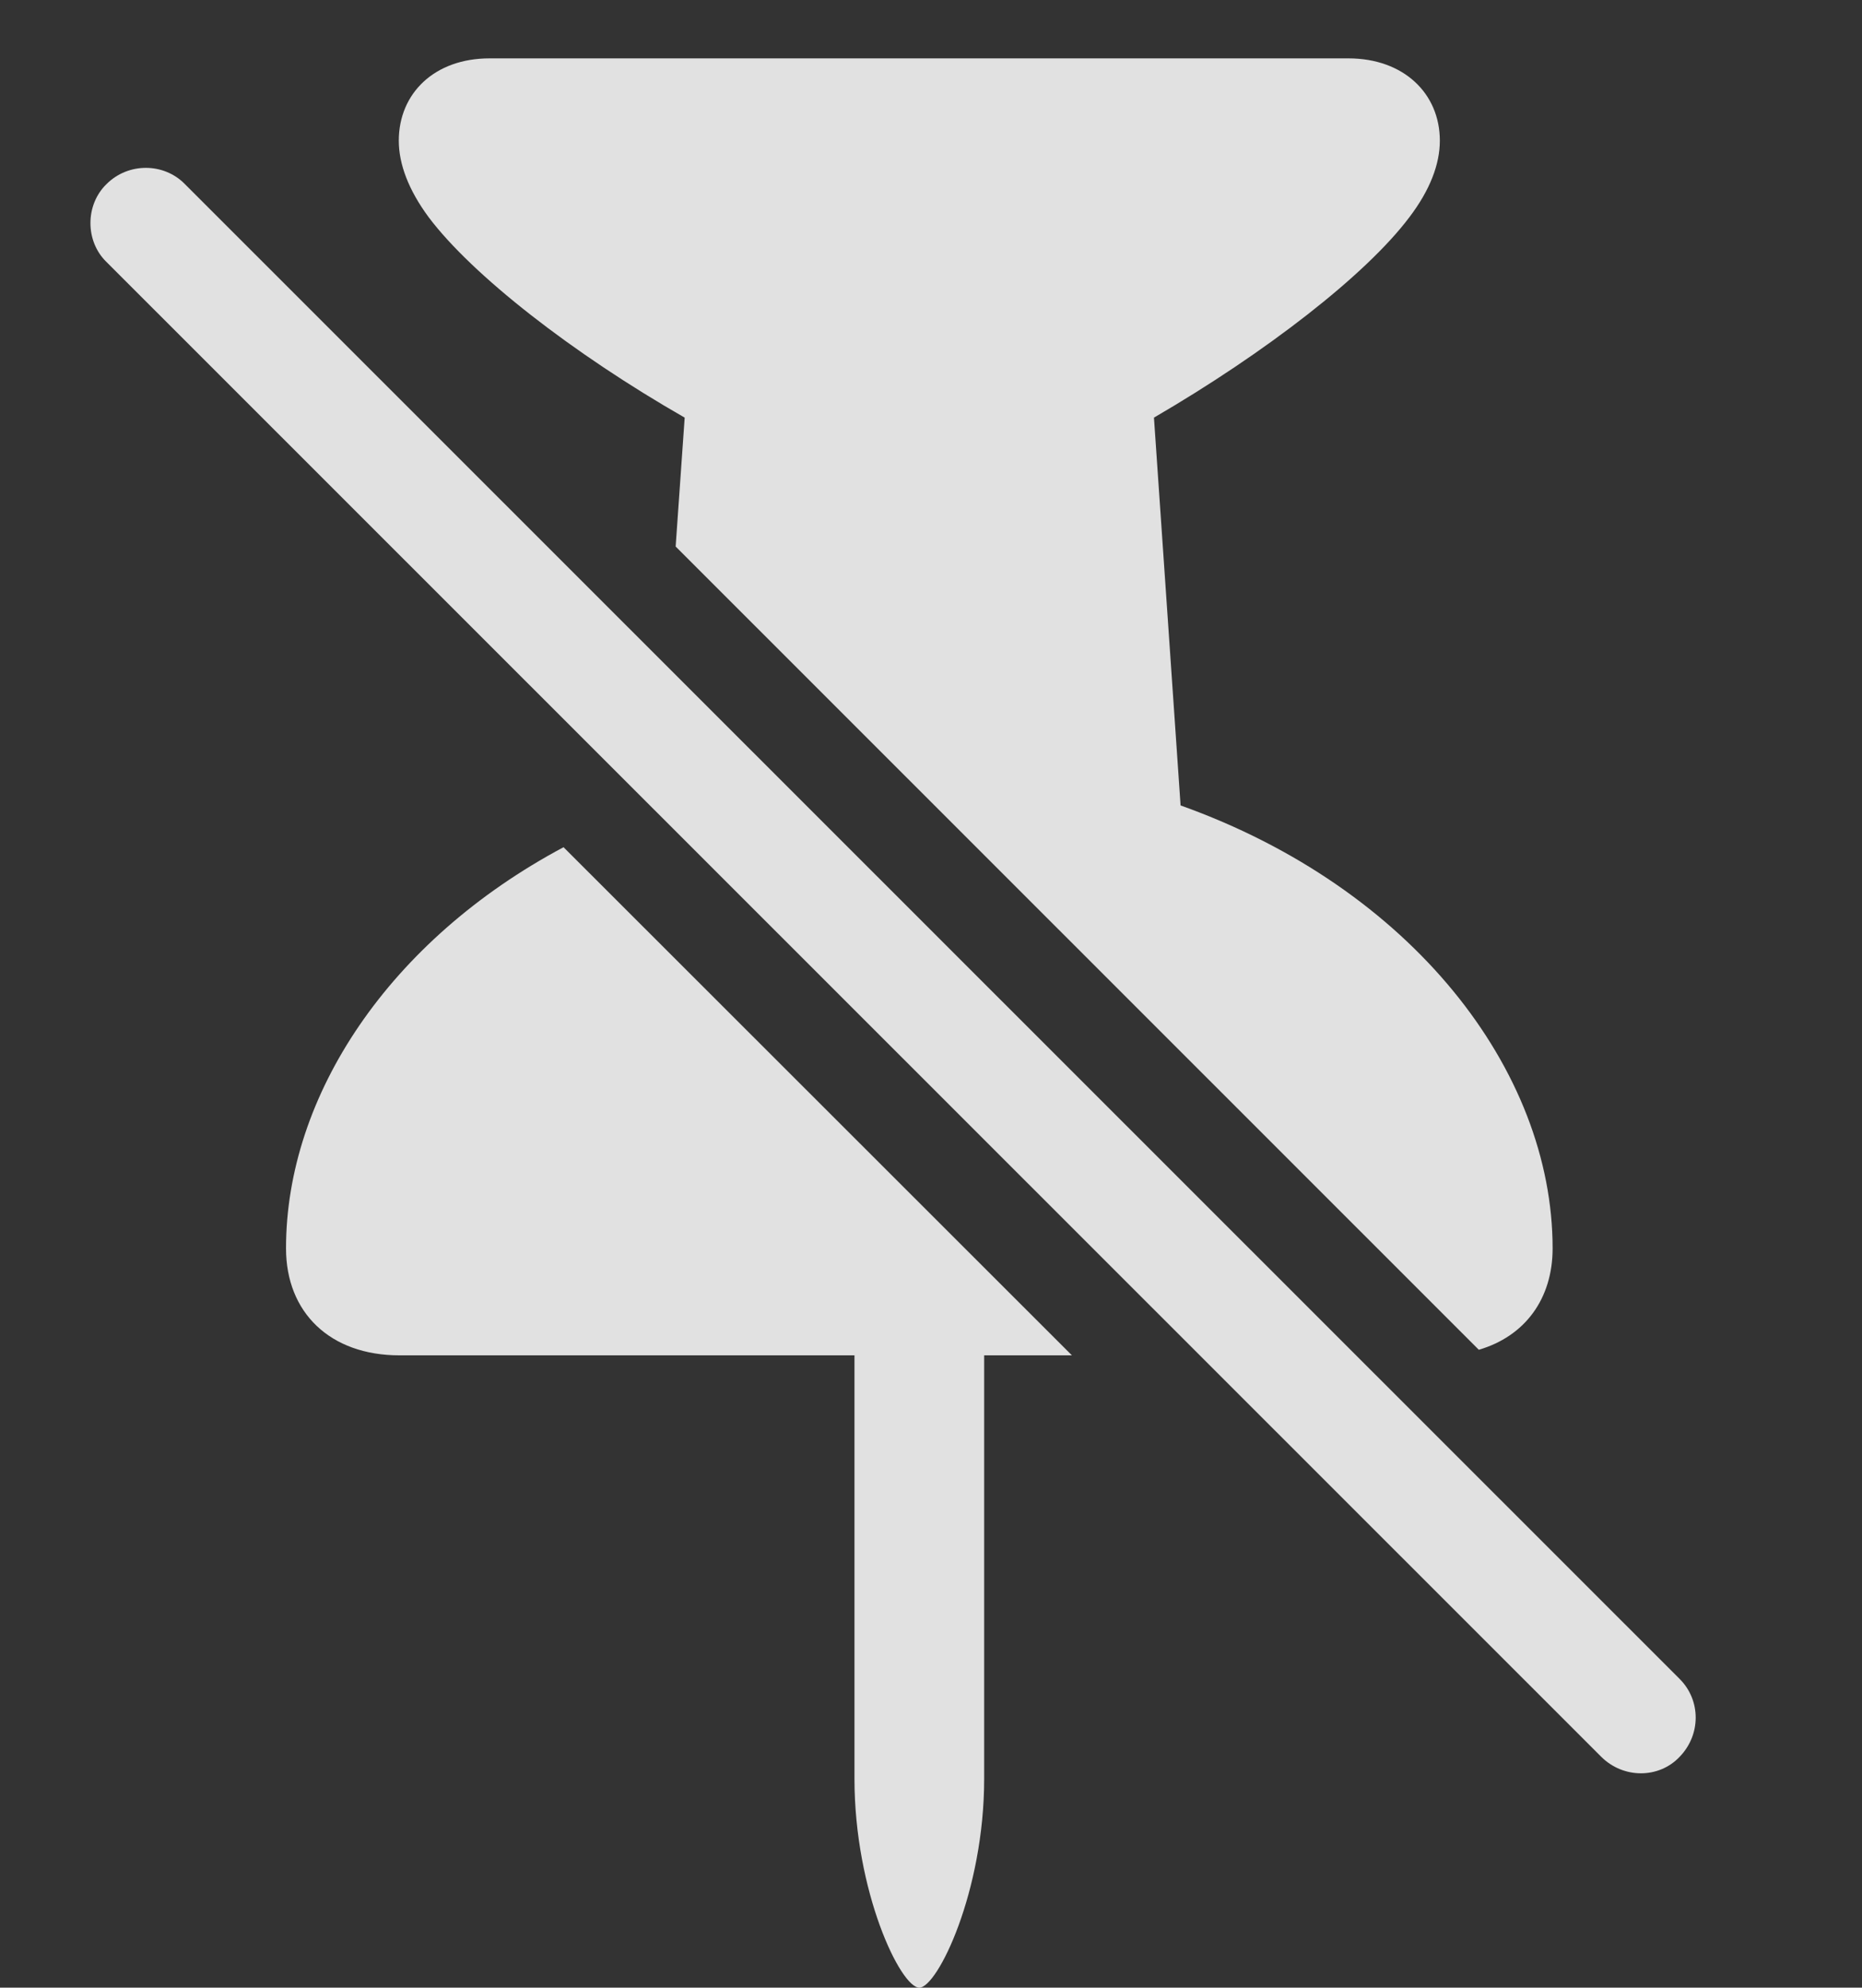 <?xml version="1.0" encoding="UTF-8"?>
<!--Generator: Apple Native CoreSVG 341-->
<!DOCTYPE svg
PUBLIC "-//W3C//DTD SVG 1.1//EN"
       "http://www.w3.org/Graphics/SVG/1.1/DTD/svg11.dtd">
<svg version="1.1" xmlns="http://www.w3.org/2000/svg" xmlns:xlink="http://www.w3.org/1999/xlink" viewBox="0 0 28.052 29.932">
 <rect x="0" y="0" width="28.052" height="29.932" fill="#333333" stroke="none"/>
 <g>
  <rect height="29.932" opacity="0" width="28.052" x="0" y="0"/>
  <path d="M16.149 20.41L14.827 20.41L14.827 26.787C14.827 28.486 14.123 29.932 13.85 29.932C13.567 29.932 12.873 28.486 12.873 26.787L12.873 20.41L6.018 20.41C4.973 20.41 4.309 19.766 4.309 18.799C4.309 16.501 5.861 14.16 8.49 12.758ZM21.692 2.119C21.692 2.471 21.545 2.861 21.233 3.271C20.579 4.141 19.065 5.312 17.385 6.289L17.786 12.129C21.262 13.369 23.391 16.113 23.391 18.799C23.391 19.562 22.971 20.124 22.279 20.326L10.179 8.23L10.315 6.289C8.625 5.322 7.112 4.141 6.458 3.271C6.155 2.861 6.008 2.471 6.008 2.119C6.008 1.406 6.545 0.879 7.375 0.879L20.315 0.879C21.145 0.879 21.692 1.406 21.692 2.119Z" fill="white" fill-opacity="0.85"/>
  <path d="M1.604 3.945L24.123 26.455C24.456 26.787 24.993 26.787 25.305 26.455C25.627 26.123 25.627 25.605 25.305 25.283L2.786 2.773C2.473 2.451 1.936 2.441 1.604 2.773C1.282 3.086 1.282 3.633 1.604 3.945Z" fill="white" fill-opacity="0.85"/>
 </g>
</svg>

